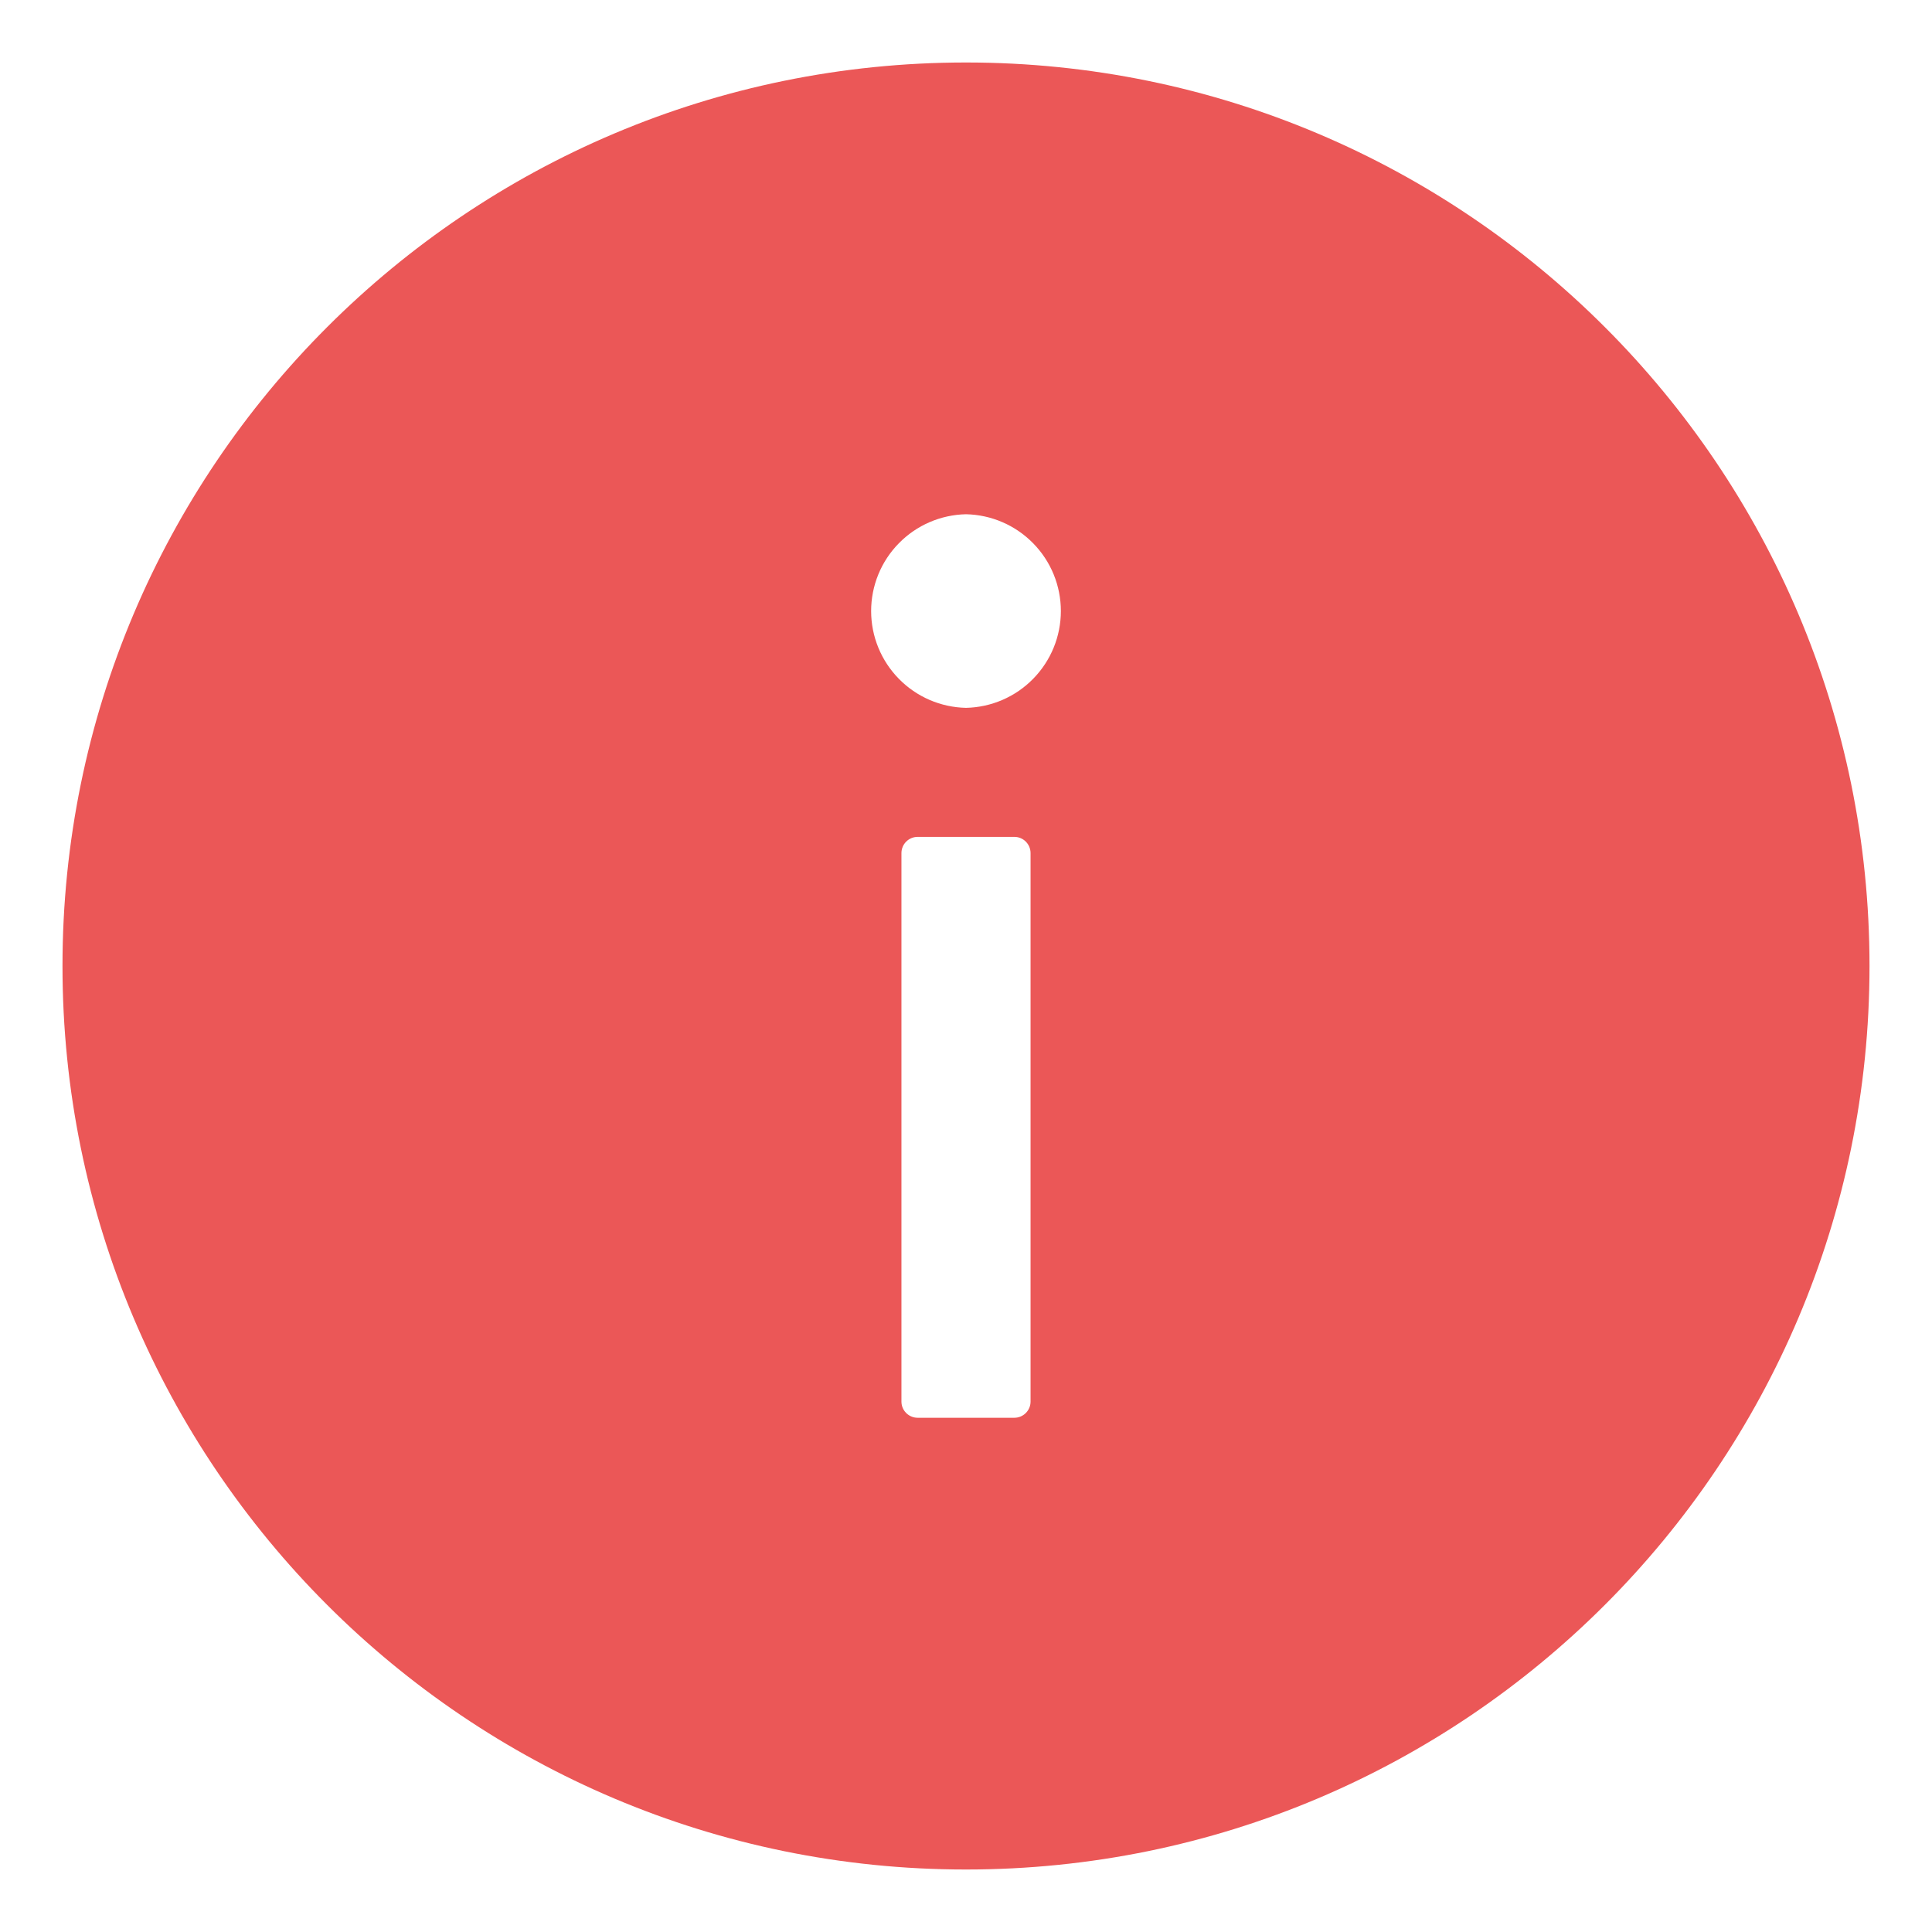 <svg width="29" height="29" viewBox="0 0 29 29" fill="none" xmlns="http://www.w3.org/2000/svg">
<path d="M14.5 0.938C7.01 0.938 0.938 7.01 0.938 14.5C0.938 21.99 7.01 28.062 14.5 28.062C21.99 28.062 28.062 21.99 28.062 14.5C28.062 7.01 21.99 0.938 14.5 0.938ZM15.469 21.039C15.469 21.172 15.36 21.281 15.227 21.281H13.773C13.64 21.281 13.531 21.172 13.531 21.039V12.805C13.531 12.671 13.64 12.562 13.773 12.562H15.227C15.36 12.562 15.469 12.671 15.469 12.805V21.039ZM14.5 10.625C14.12 10.617 13.758 10.461 13.492 10.189C13.225 9.917 13.076 9.552 13.076 9.172C13.076 8.792 13.225 8.426 13.492 8.155C13.758 7.883 14.12 7.727 14.5 7.719C14.88 7.727 15.242 7.883 15.508 8.155C15.775 8.426 15.924 8.792 15.924 9.172C15.924 9.552 15.775 9.917 15.508 10.189C15.242 10.461 14.88 10.617 14.5 10.625Z" fill="#EB5757"/>
</svg>
